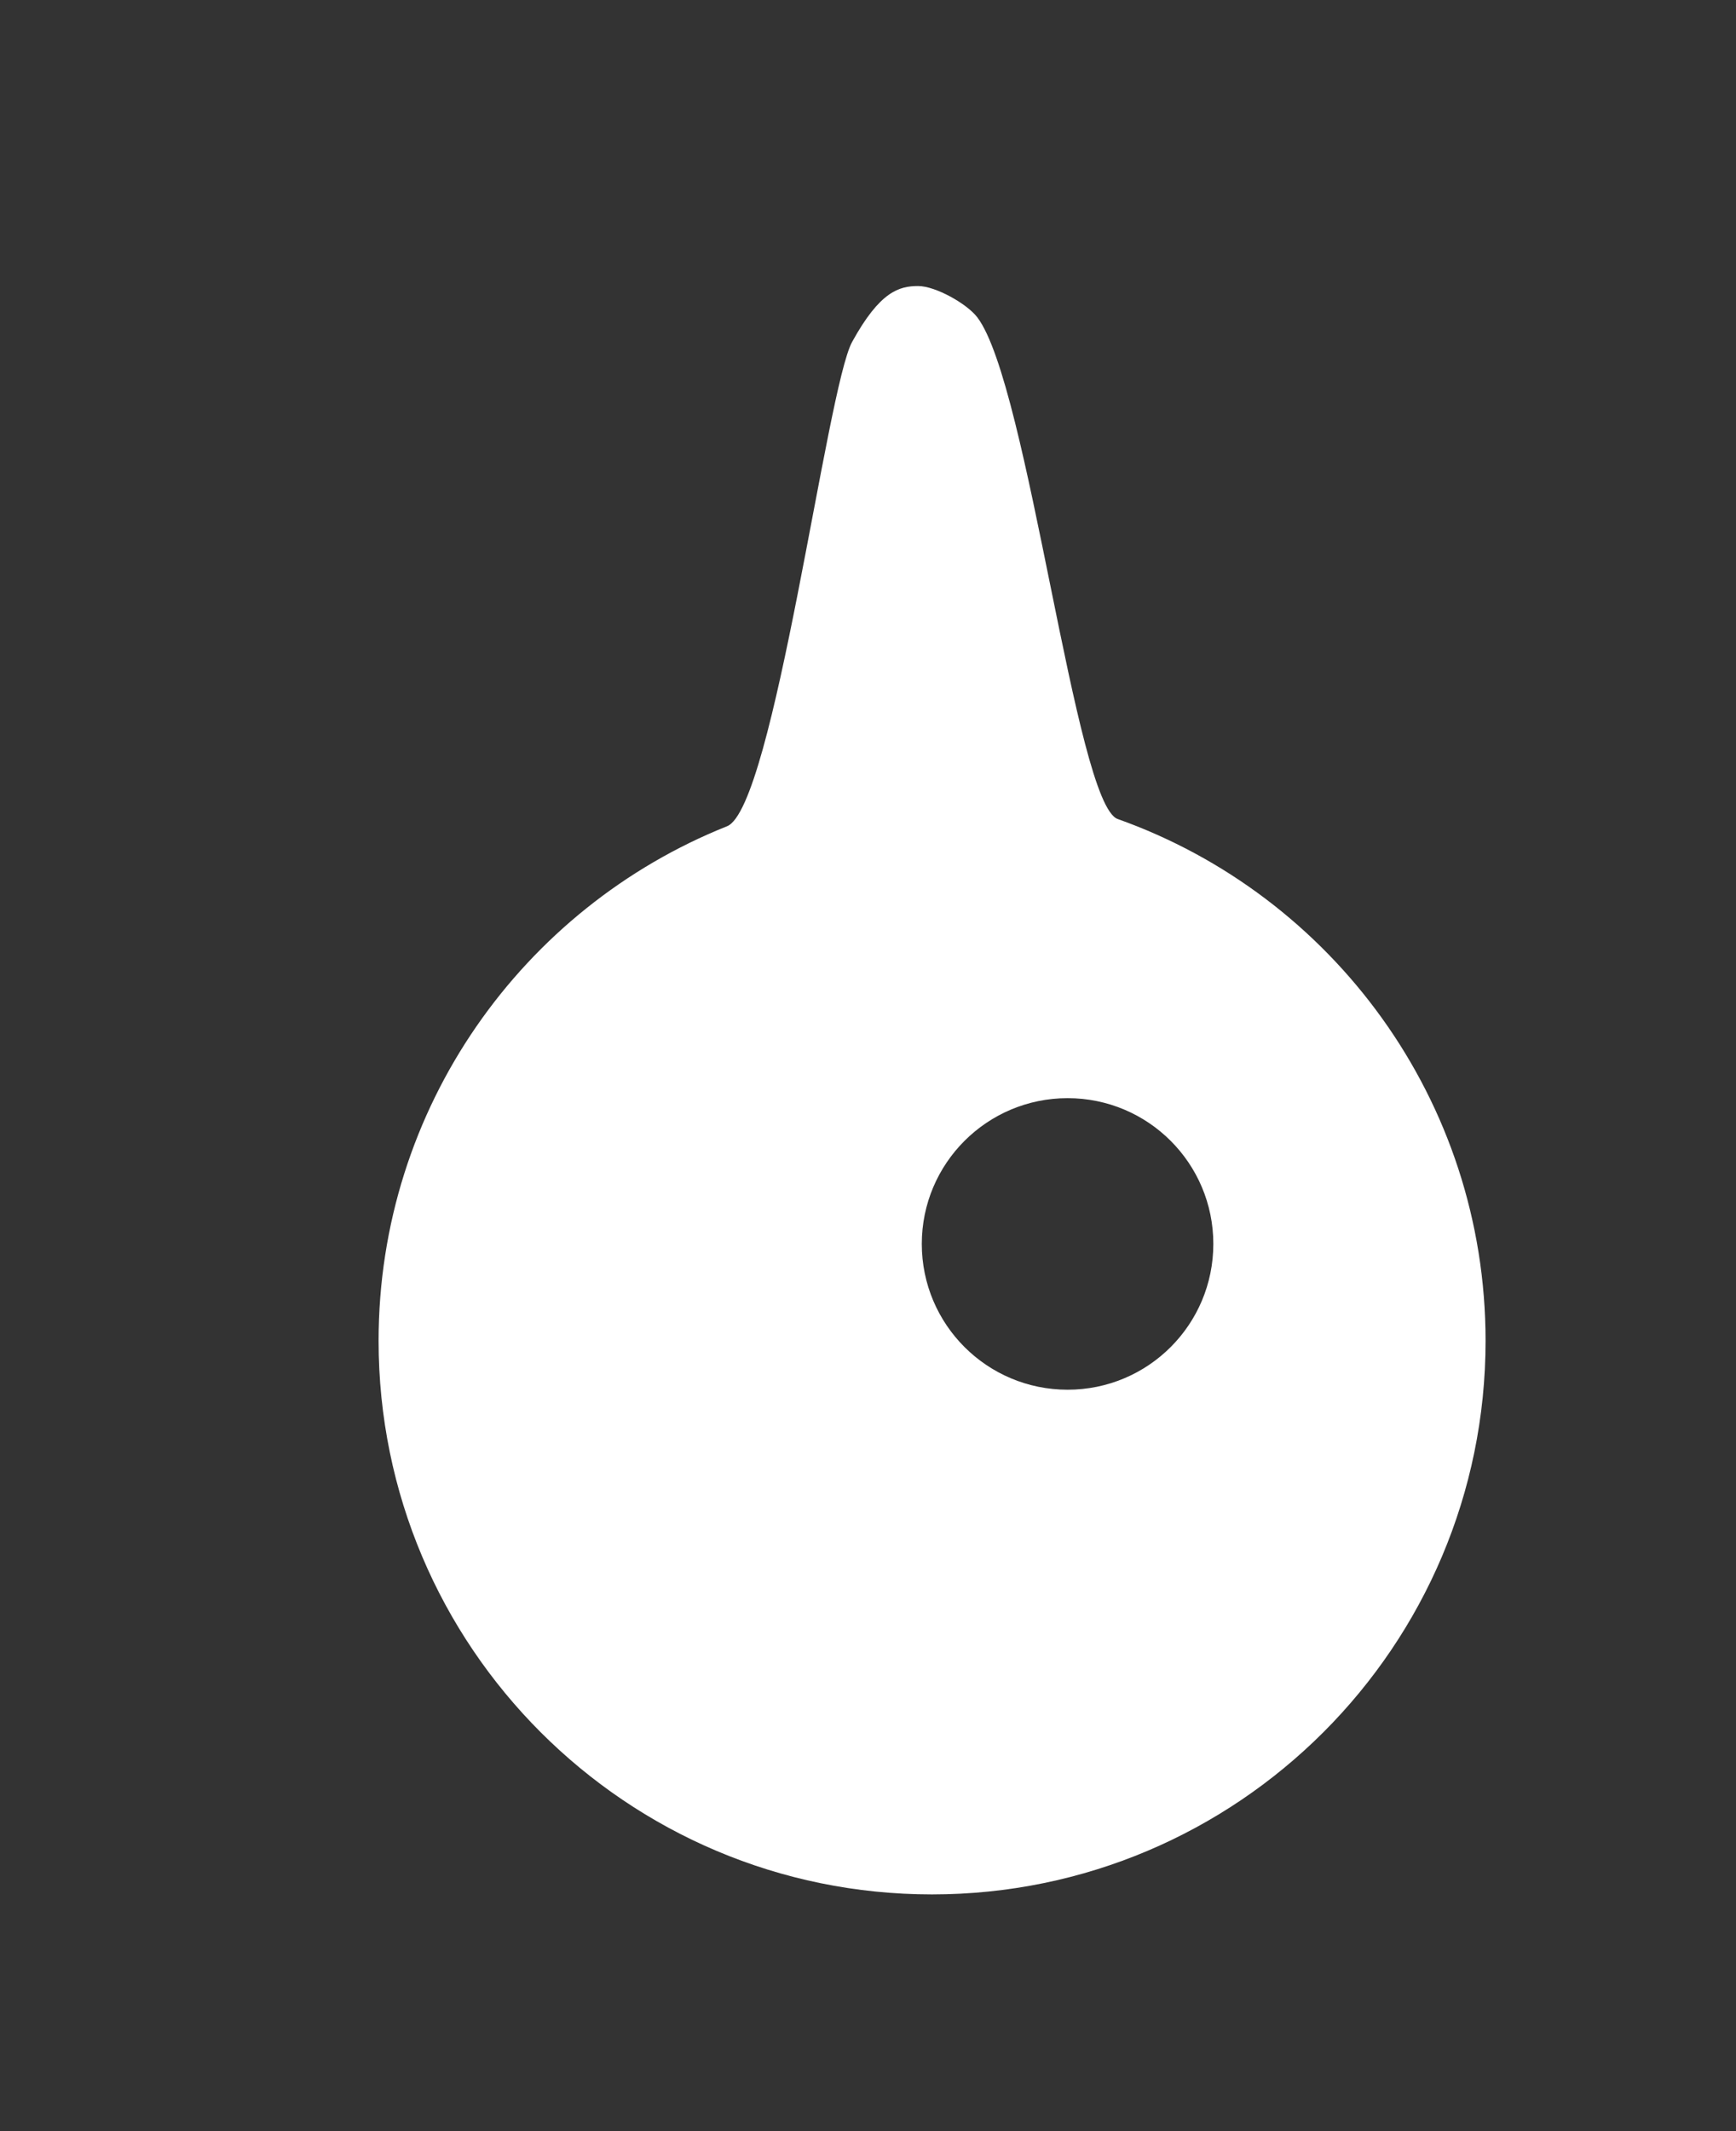 <?xml version="1.0" encoding="utf-8"?>
<!-- Generator: Adobe Illustrator 16.0.4, SVG Export Plug-In . SVG Version: 6.00 Build 0)  -->
<!DOCTYPE svg PUBLIC "-//W3C//DTD SVG 1.1 Tiny//EN" "http://www.w3.org/Graphics/SVG/1.1/DTD/svg11-tiny.dtd">
<svg version="1.1" baseProfile="tiny" id="Layer_1" xmlns="http://www.w3.org/2000/svg" xmlns:xlink="http://www.w3.org/1999/xlink"
	 x="0px" y="0px" width="58.666px" height="72px" viewBox="0 0 58.666 72" xml:space="preserve">
<rect x="0" y="0" width="58.666" height="72" fill="#333333" stroke="none"/>
<path fill="#FFFFFF" d="M37.771,27.67c-1.435-0.51-3.008-14.654-4.741-16.945c-0.35-0.463-1.415-1.061-2.003-1.061
	c-0.637,0-1.291,0.178-2.229,1.885c-0.86,1.55-2.646,15.734-4.227,16.365c-6.896,2.752-11.777,9.5-11.777,17.385
	c0,10.328,8.373,18.703,18.701,18.703s18.708-8.375,18.708-18.703C50.203,37.166,45.013,30.244,37.771,27.67z M36.078,46.951
	c-2.72,0-4.927-2.202-4.927-4.926c0-2.719,2.207-4.924,4.927-4.924c2.724,0,4.925,2.205,4.925,4.924
	C41.003,44.749,38.802,46.951,36.078,46.951z"/>
</svg>
